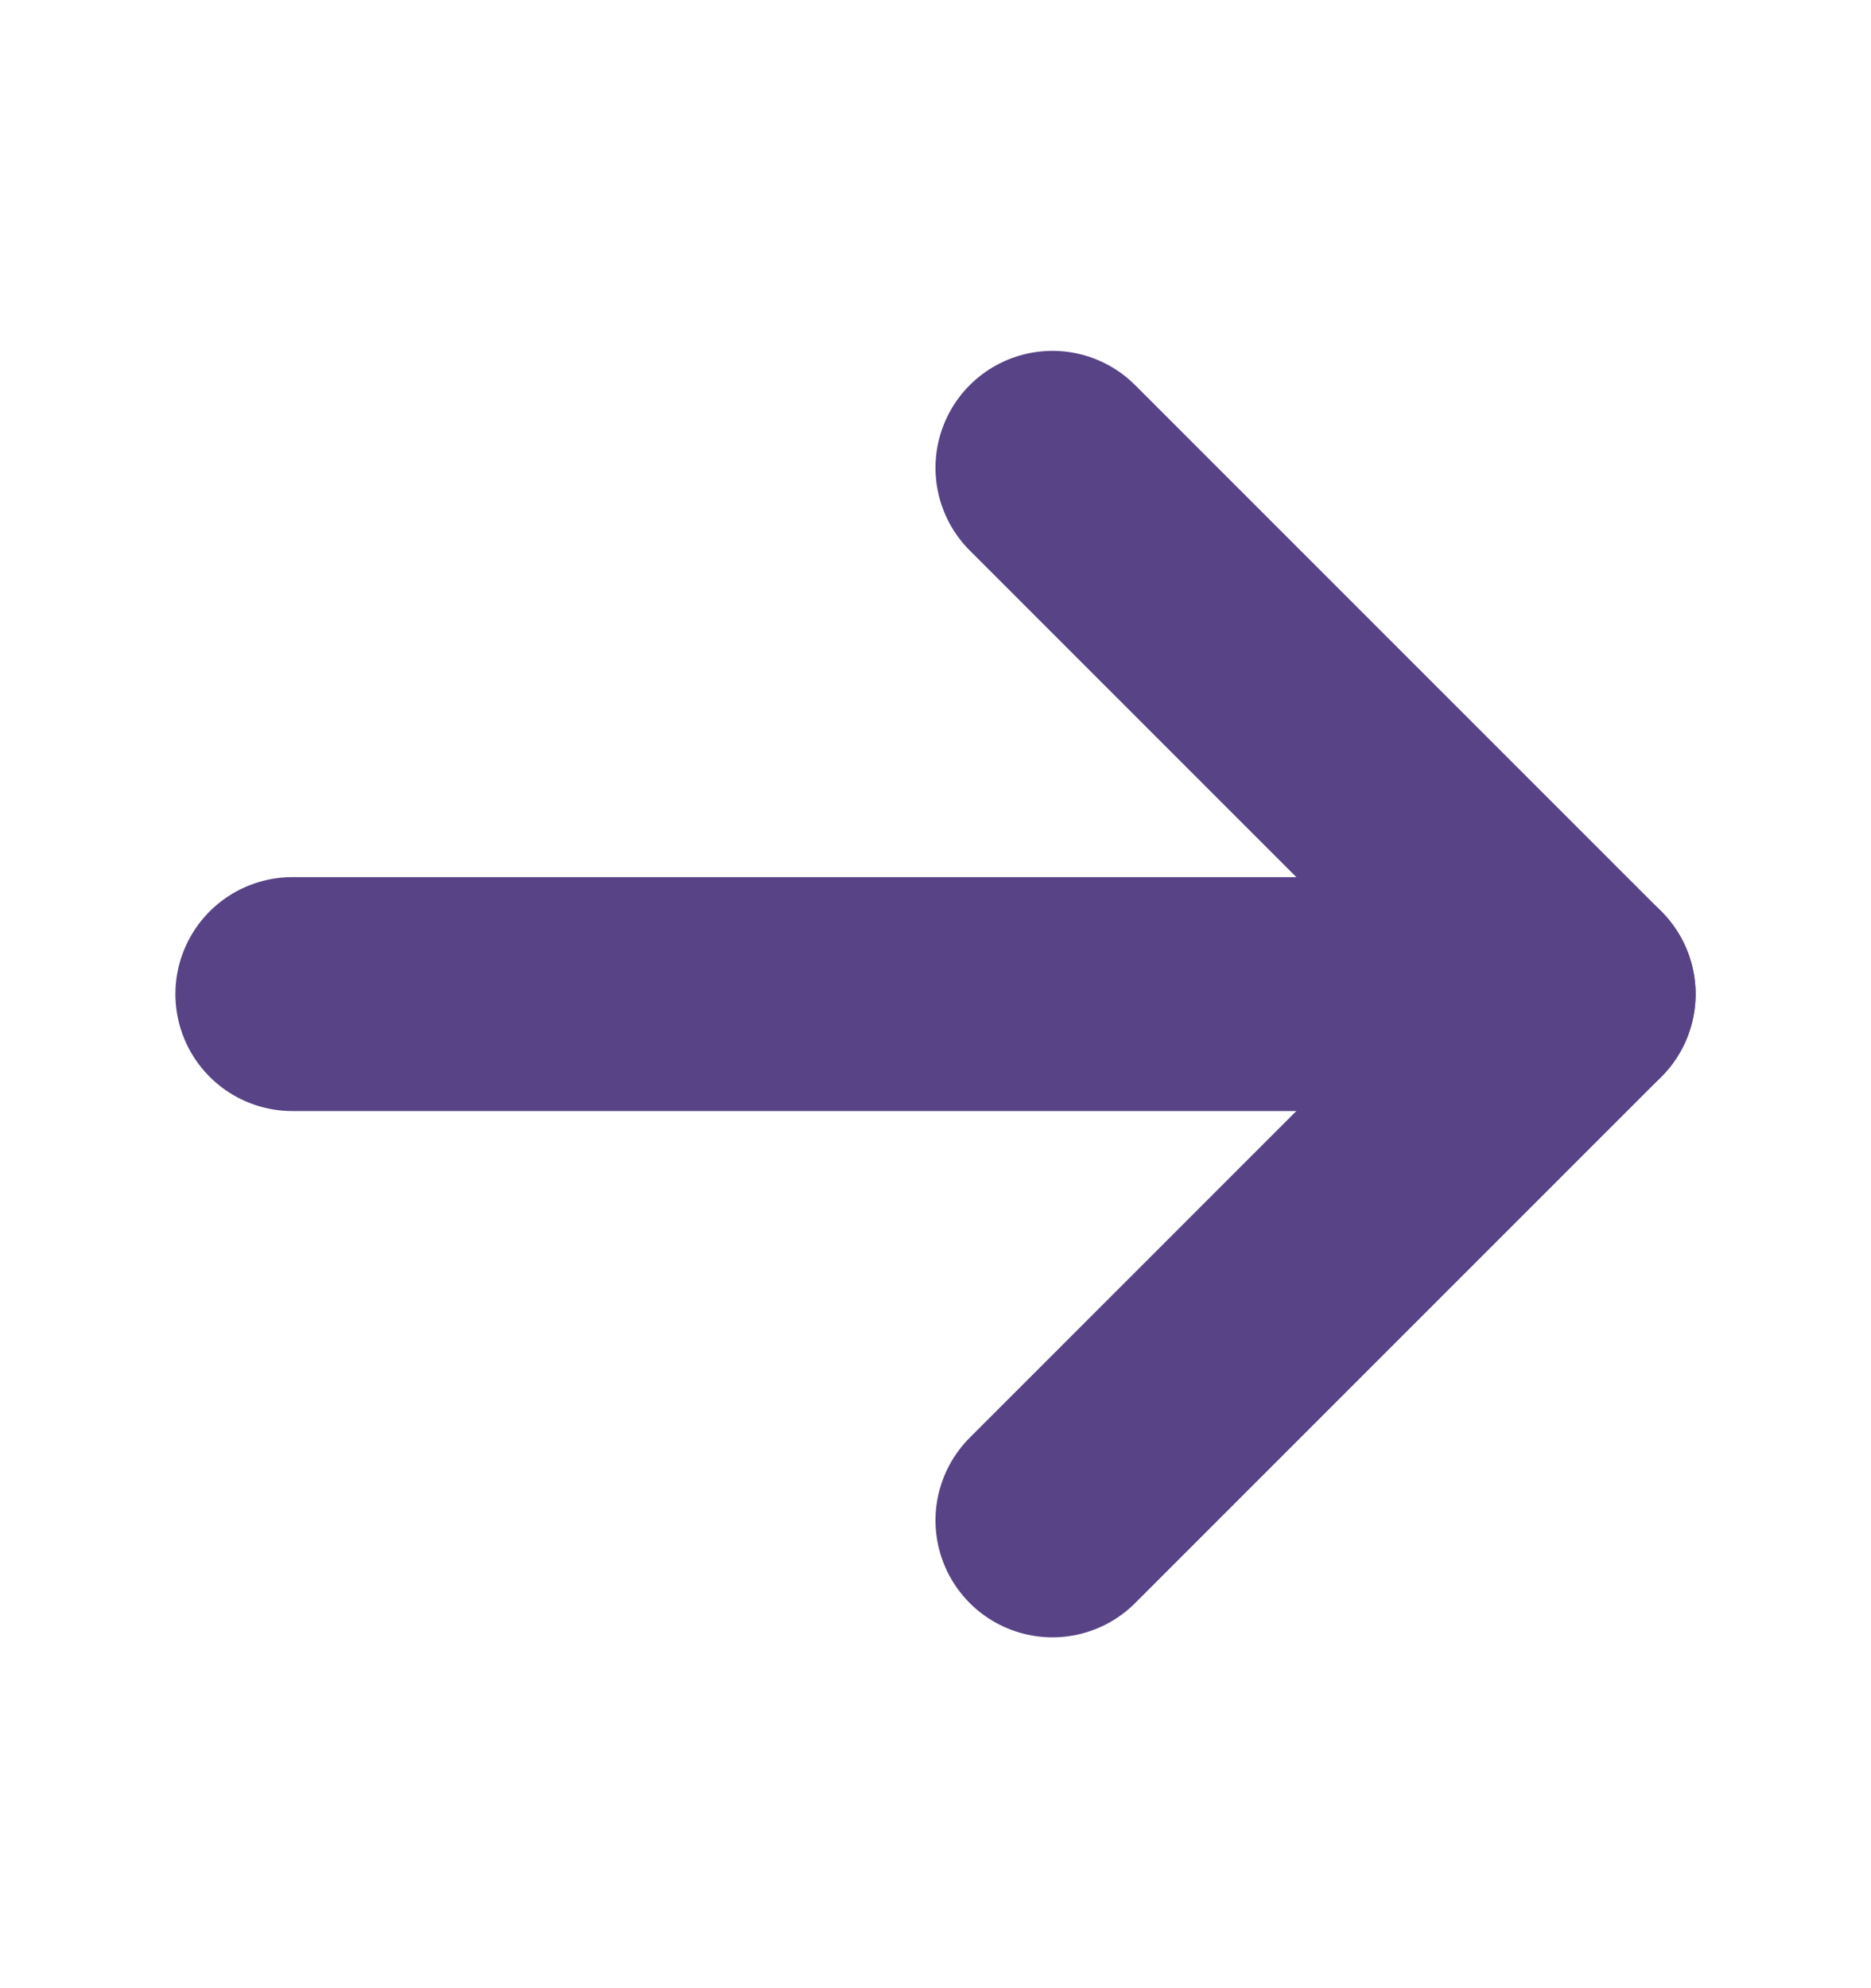 <svg width="16" height="17" viewBox="0 0 16 17" fill="none" xmlns="http://www.w3.org/2000/svg">
<path d="M2.5 8.5H13.5" stroke="#584386" stroke-width="2" stroke-linecap="round" stroke-linejoin="round"/>
<path d="M9 4L13.5 8.5L9 13" stroke="#584386" stroke-width="2" stroke-linecap="round" stroke-linejoin="round"/>
</svg>
